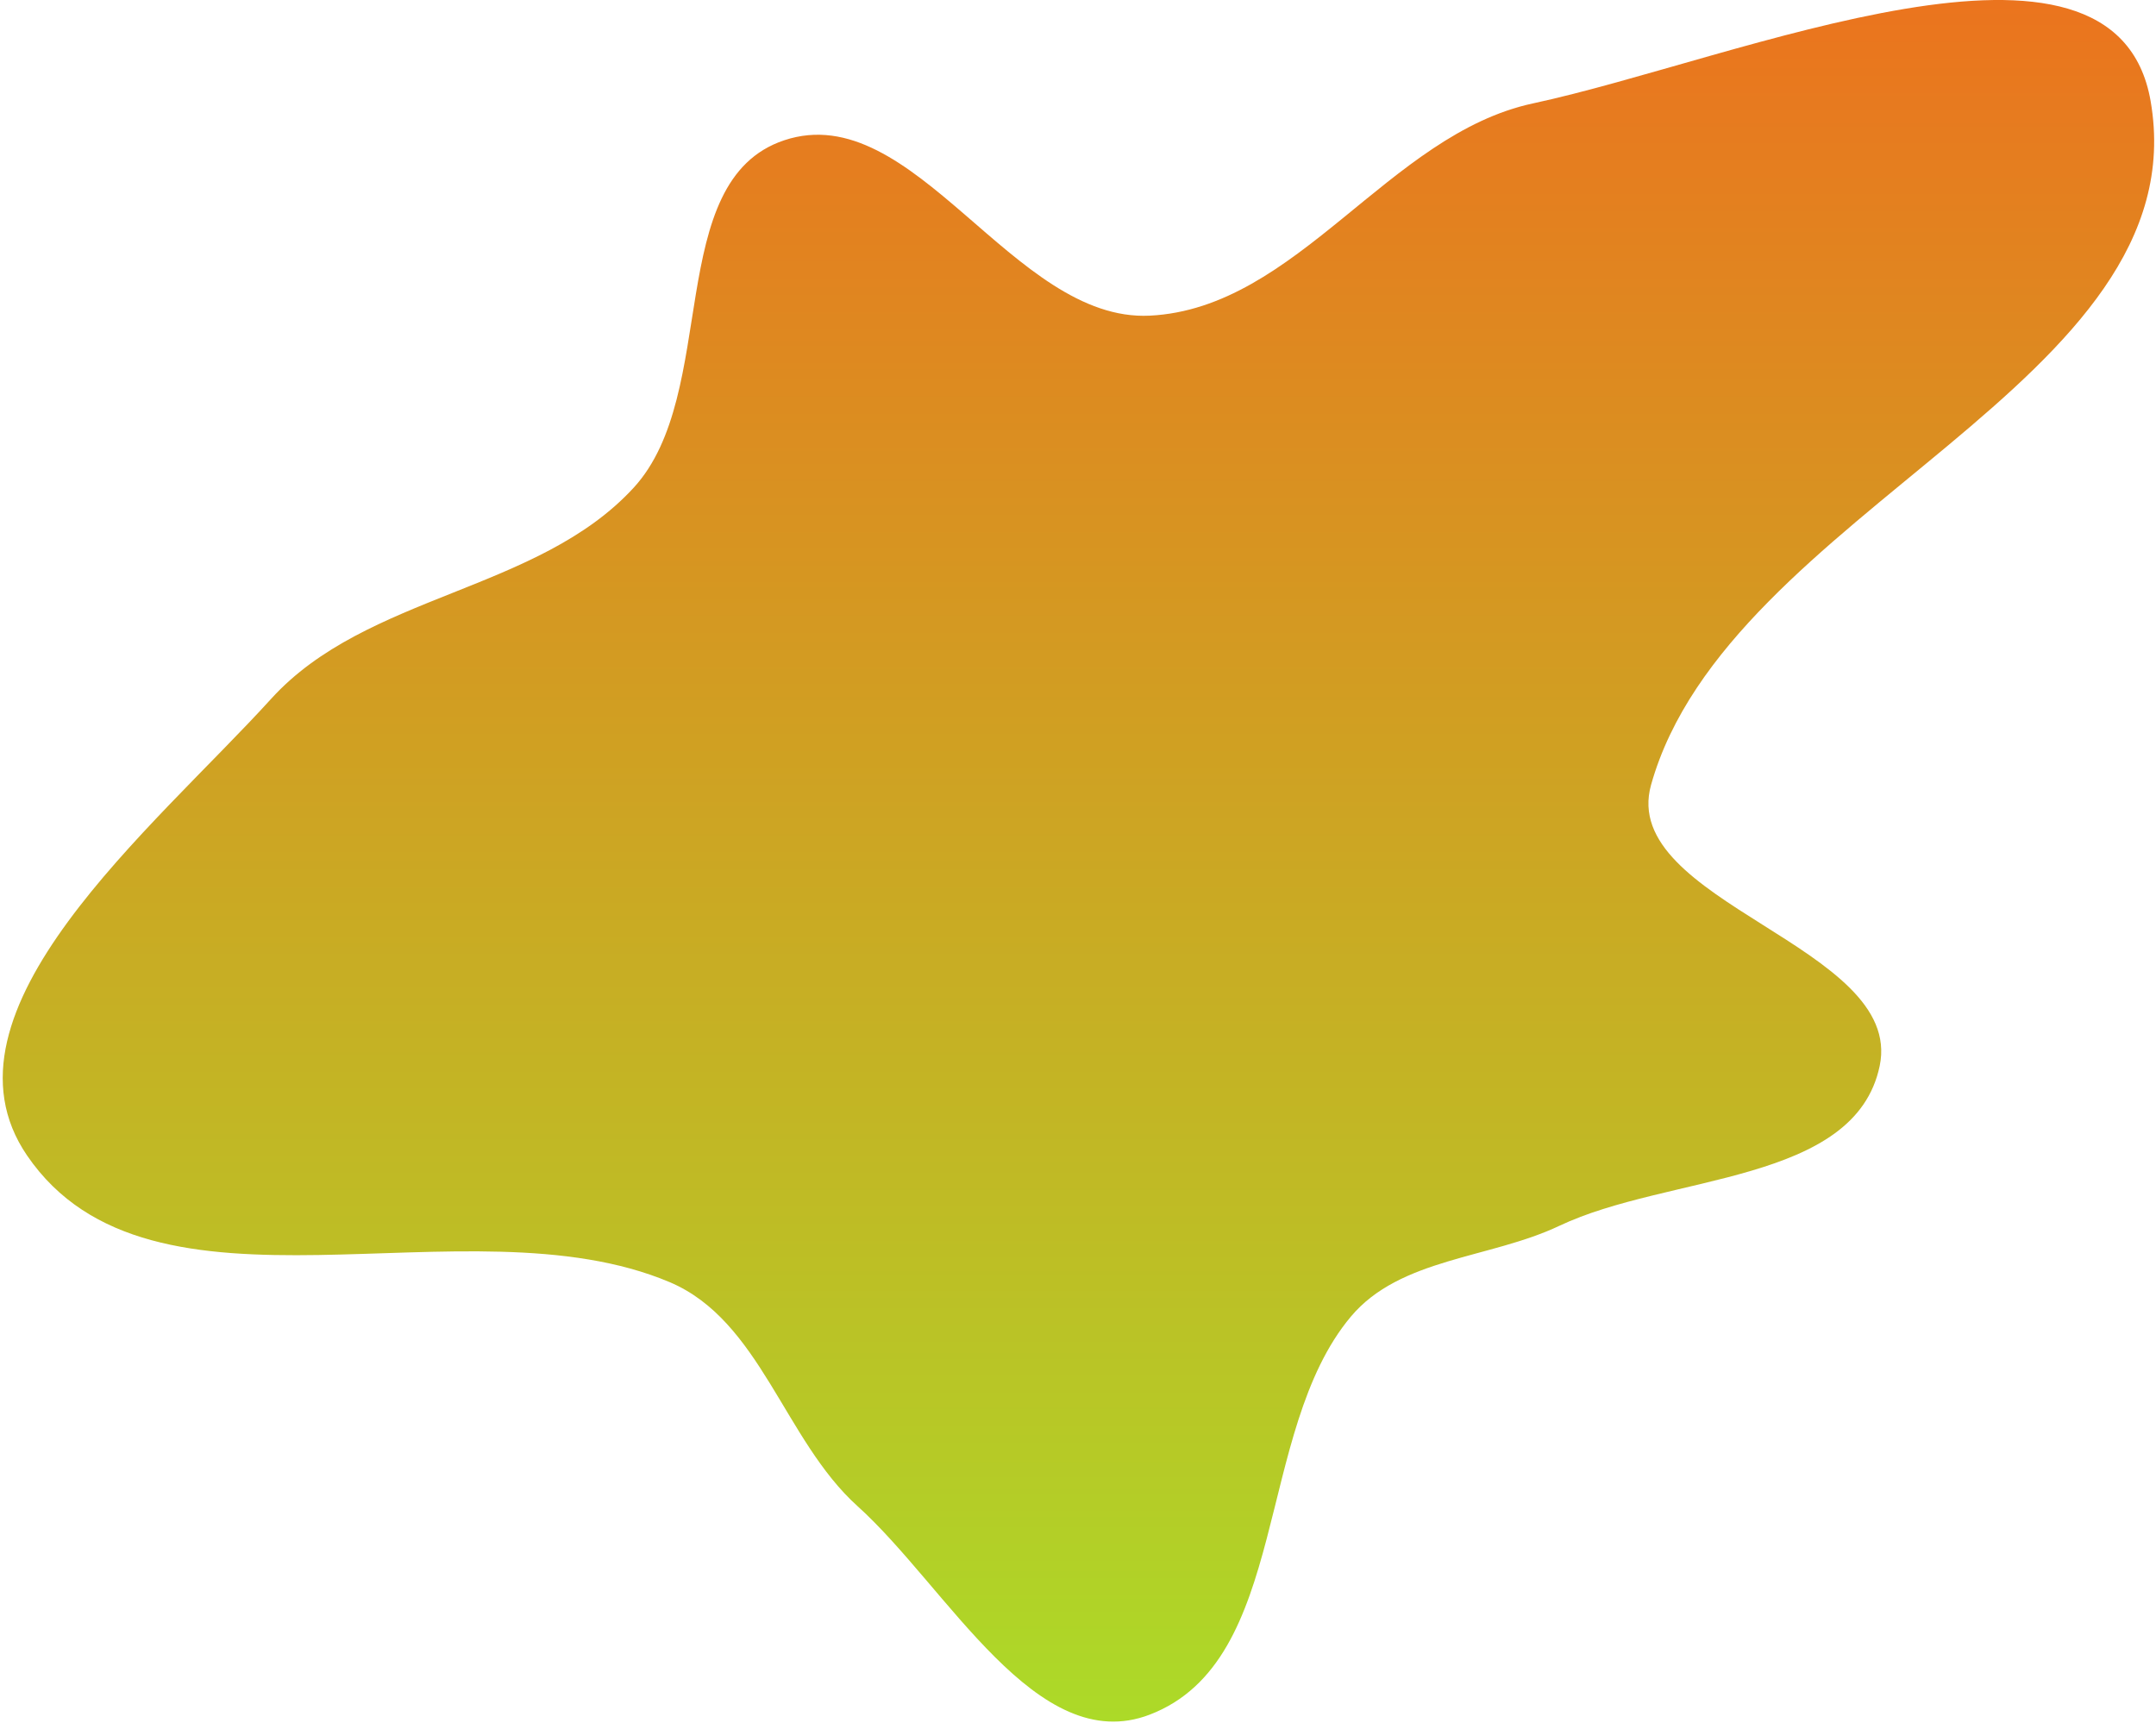 <svg width="618" height="494" viewBox="0 0 618 494" fill="none" xmlns="http://www.w3.org/2000/svg">
<path fill-rule="evenodd" clip-rule="evenodd" d="M329.564 90.485C371.907 88.399 397.975 38.524 439.428 29.637C497.86 17.111 606.258 -29.903 616.459 28.98C630.445 109.714 495.419 146.087 473.267 224.972C463.79 258.721 545.943 271.208 538.802 305.528C531.742 339.454 478.27 336.541 446.961 351.392C427.076 360.823 401.327 360.568 387.193 377.438C359.487 410.506 369.838 476.043 329.564 491.507C297.132 503.96 271.601 454.983 245.789 431.731C224.772 412.798 217.997 378.529 191.937 367.525C133.558 342.875 43.49 383.554 7.755 331.222C-20.505 289.835 44.049 237.39 77.745 200.295C105.032 170.256 154.185 169.691 181.638 139.804C206.424 112.82 190.034 51.799 224.792 40.21C262.007 27.803 290.383 92.415 329.564 90.485Z" fill="url(#paint0_linear_6_50)"/>
<defs>
<linearGradient id="paint0_linear_6_50" x1="309.127" y1="0" x2="309.127" y2="493.503" gradientUnits="userSpaceOnUse">
<stop stop-color="#EB741E"/>
<stop offset="1" stop-color="#ACDA28"/>
</linearGradient>
</defs>
</svg>
